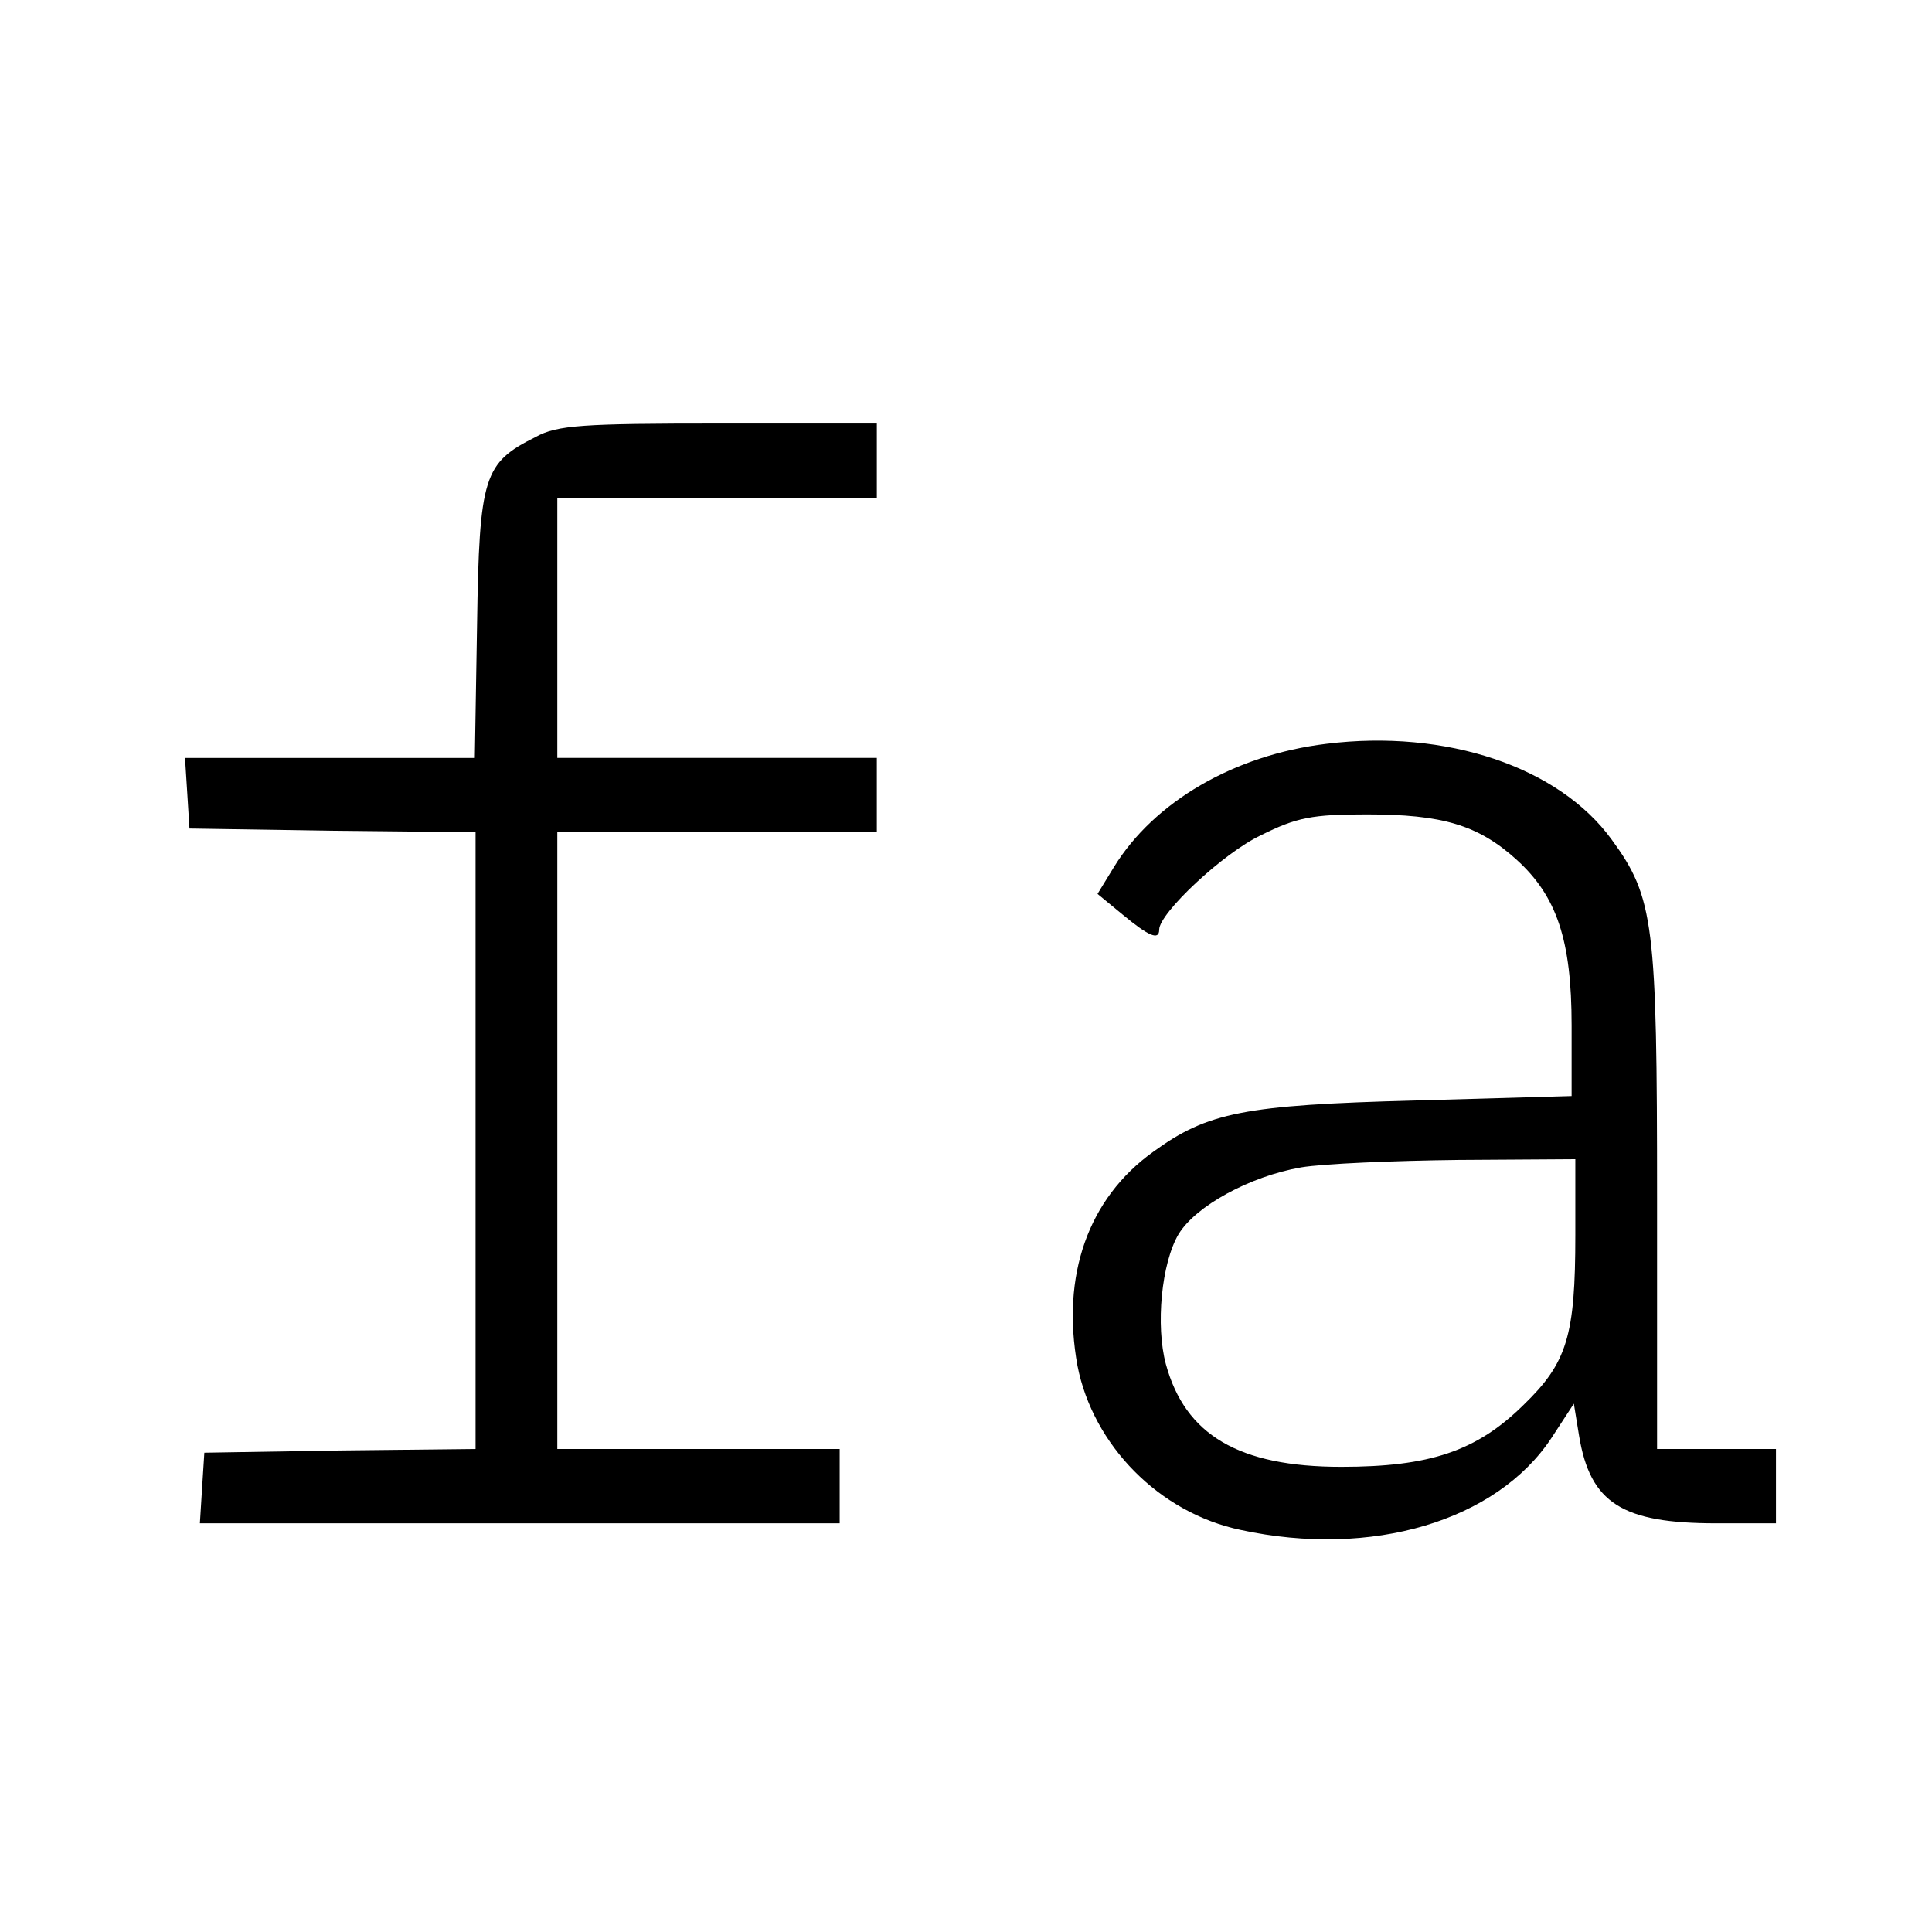 <?xml version="1.0" standalone="no"?>
<!DOCTYPE svg PUBLIC "-//W3C//DTD SVG 20010904//EN"
 "http://www.w3.org/TR/2001/REC-SVG-20010904/DTD/svg10.dtd">
<svg version="1.0" xmlns="http://www.w3.org/2000/svg"
 width="260pt" height="260pt" viewBox="0 0 260 260"
 preserveAspectRatio="xMidYMid meet">
<g transform="translate(0,260) scale(0.1,-0.1)"
fill="#000000" stroke="none">
<path d="M721 2012 c-70 -35 -76 -52 -79 -253 l-3 -179 -195 0 -195 0 3 -47 3
-48 193 -3 192 -2 0 -415 0 -415 -182 -2 -183 -3 -3 -47 -3 -48 430 0 431 0 0
50 0 50 -190 0 -190 0 0 415 0 415 215 0 215 0 0 50 0 50 -215 0 -215 0 0 175
0 175 215 0 215 0 0 50 0 50 -212 0 c-183 0 -218 -2 -247 -18z"/>
<path d="M1785 1599 c-124 -15 -232 -78 -286 -166 l-22 -36 34 -28 c35 -29 49
-35 49 -20 0 22 86 103 137 127 48 24 69 28 142 28 102 0 150 -14 202 -61 54
-49 74 -108 74 -223 l0 -95 -210 -6 c-231 -6 -280 -16 -353 -69 -88 -63 -124
-167 -102 -288 21 -107 110 -198 220 -221 176 -38 344 12 418 124 l30 46 7
-43 c15 -91 58 -118 185 -118 l80 0 0 50 0 50 -80 0 -80 0 0 336 c0 371 -4
406 -61 484 -71 98 -223 149 -384 129z m335 -661 c0 -136 -11 -172 -70 -229
-63 -62 -126 -83 -245 -83 -138 0 -210 43 -236 138 -14 52 -6 136 17 175 23
38 96 78 165 90 30 5 125 9 212 10 l157 1 0 -102z"/>
</g>
</svg>
